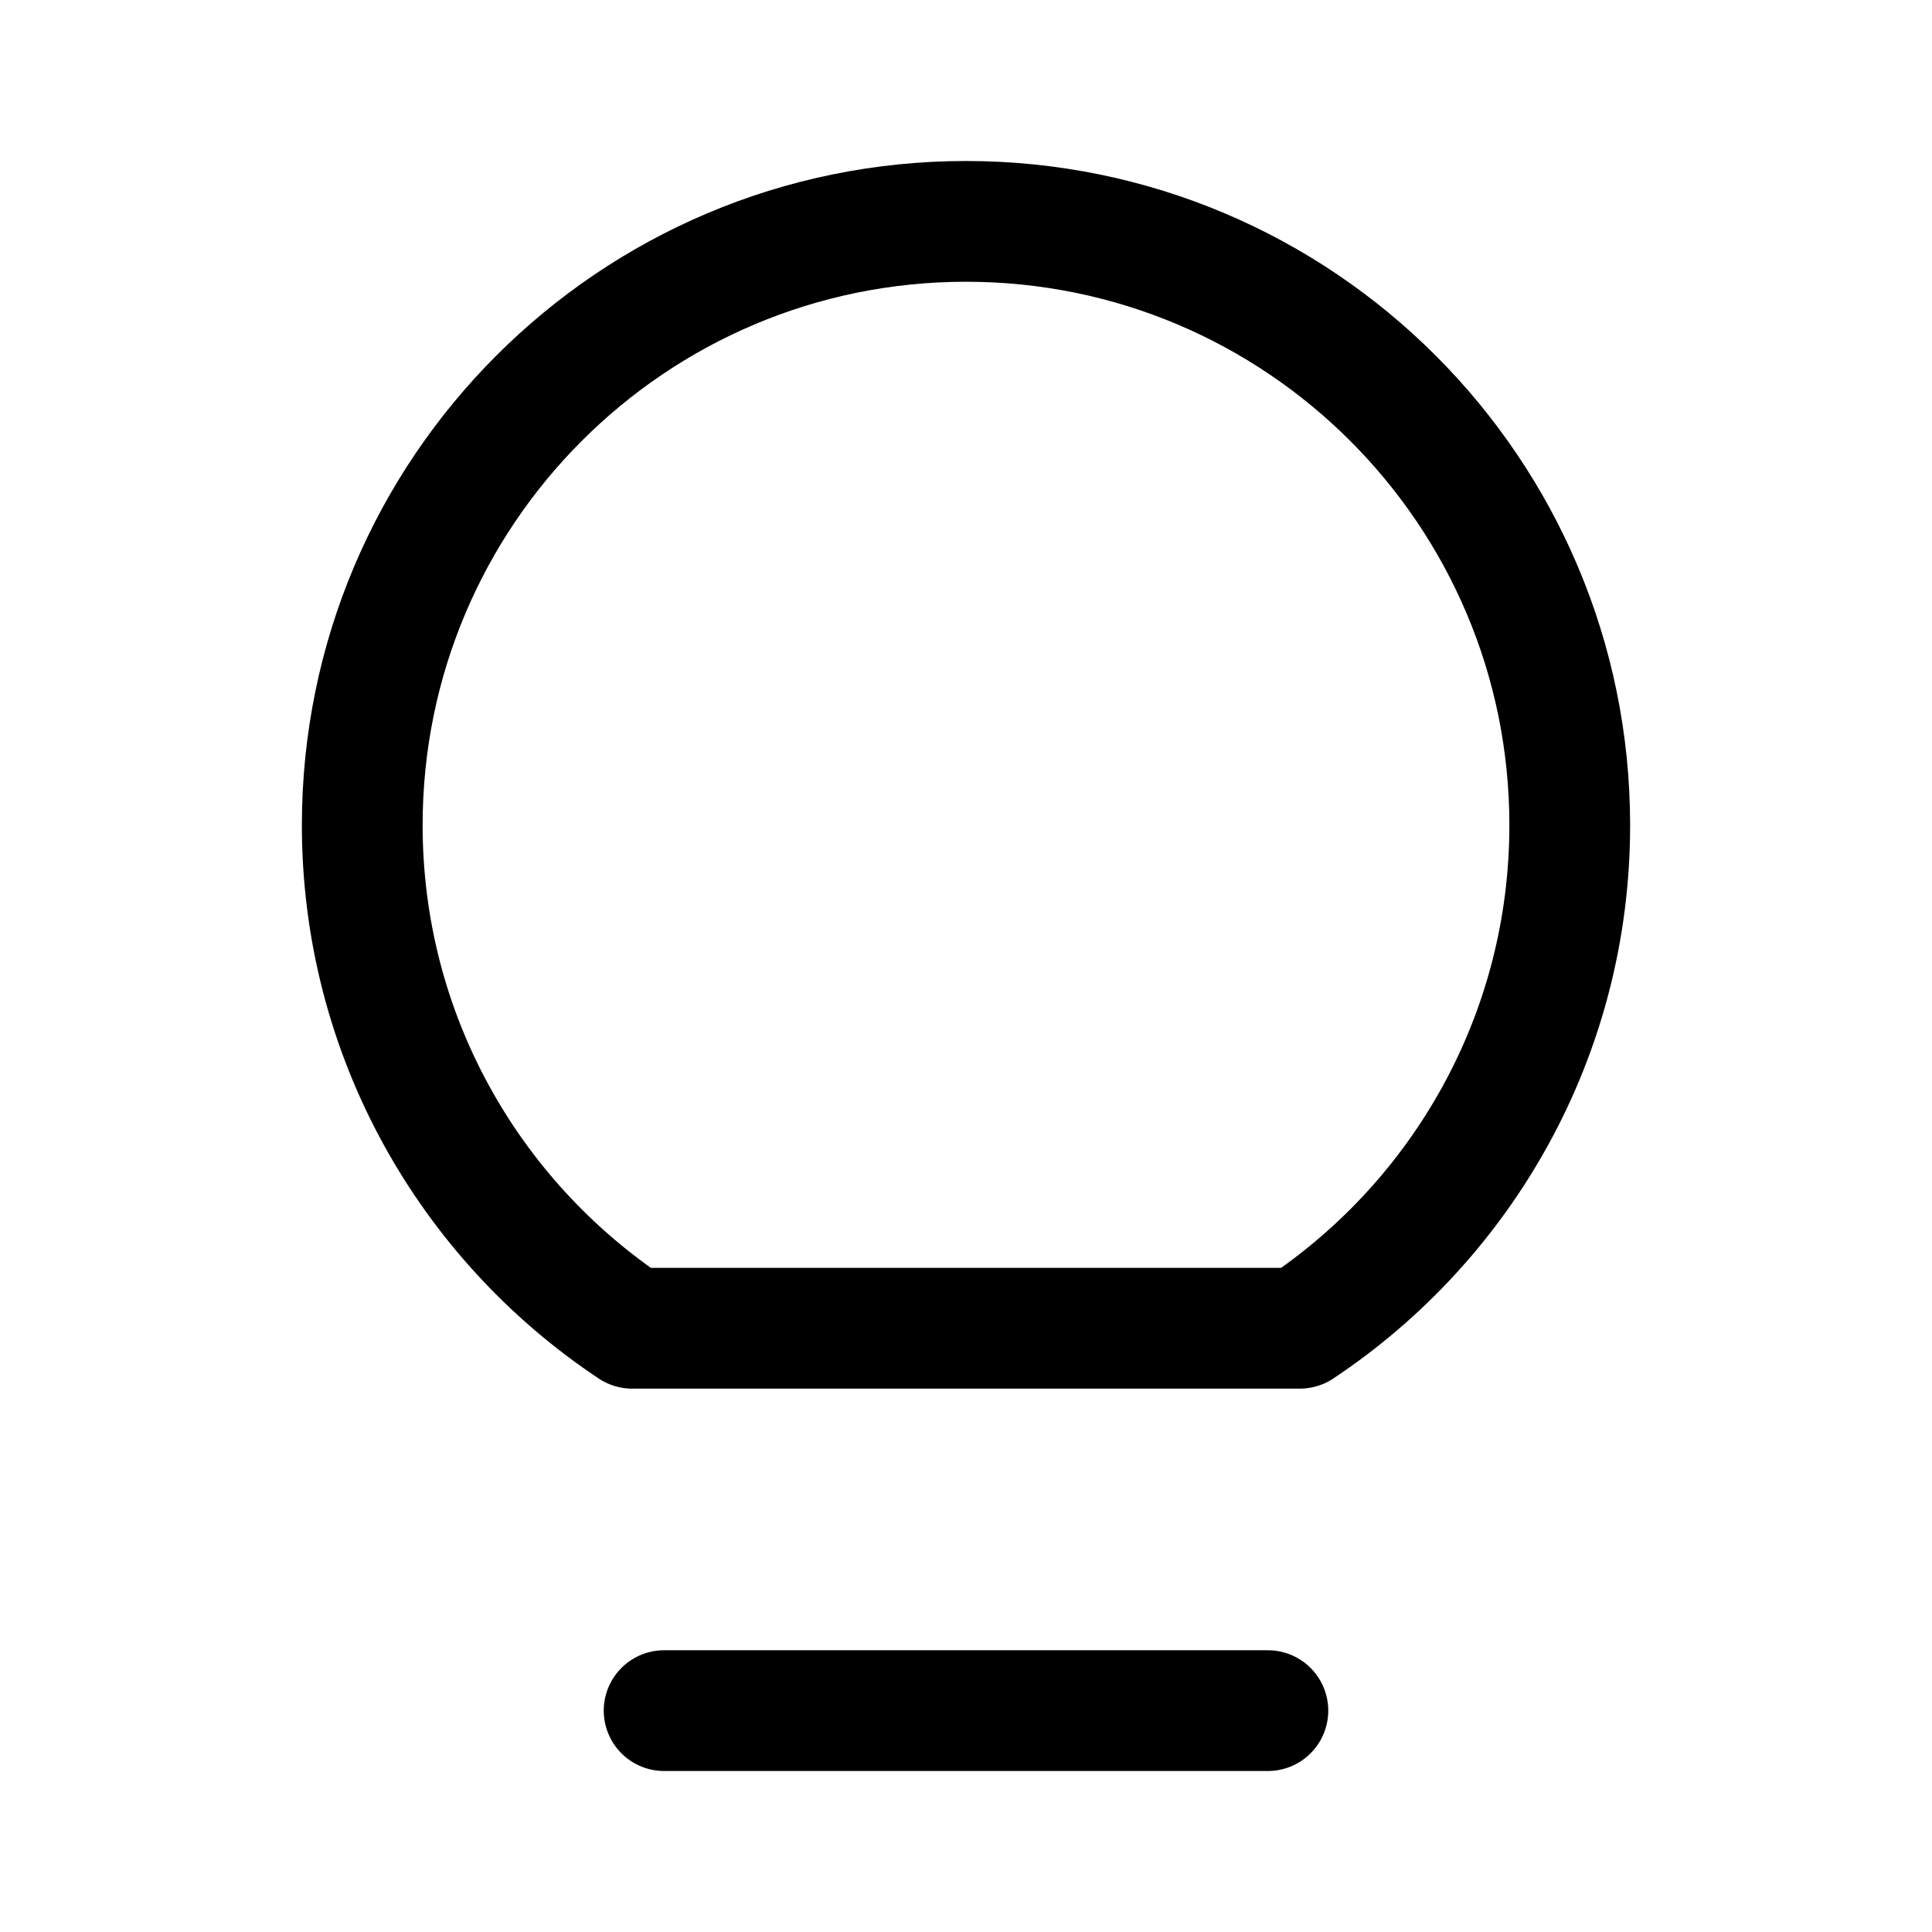 <svg xmlns="http://www.w3.org/2000/svg" width="192" height="192" fill="none" stroke="#000" stroke-linejoin="round" stroke-width="12" viewBox="0 0 192 192"><path stroke-linecap="round" d="M66 170h60"/><path d="M96 22c-33.137 0-60 26.863-60 60 0 20.87 10.655 39.251 26.822 50h66.356C145.345 121.251 156 102.87 156 82c0-33.137-26.863-60-60-60Z"/></svg>